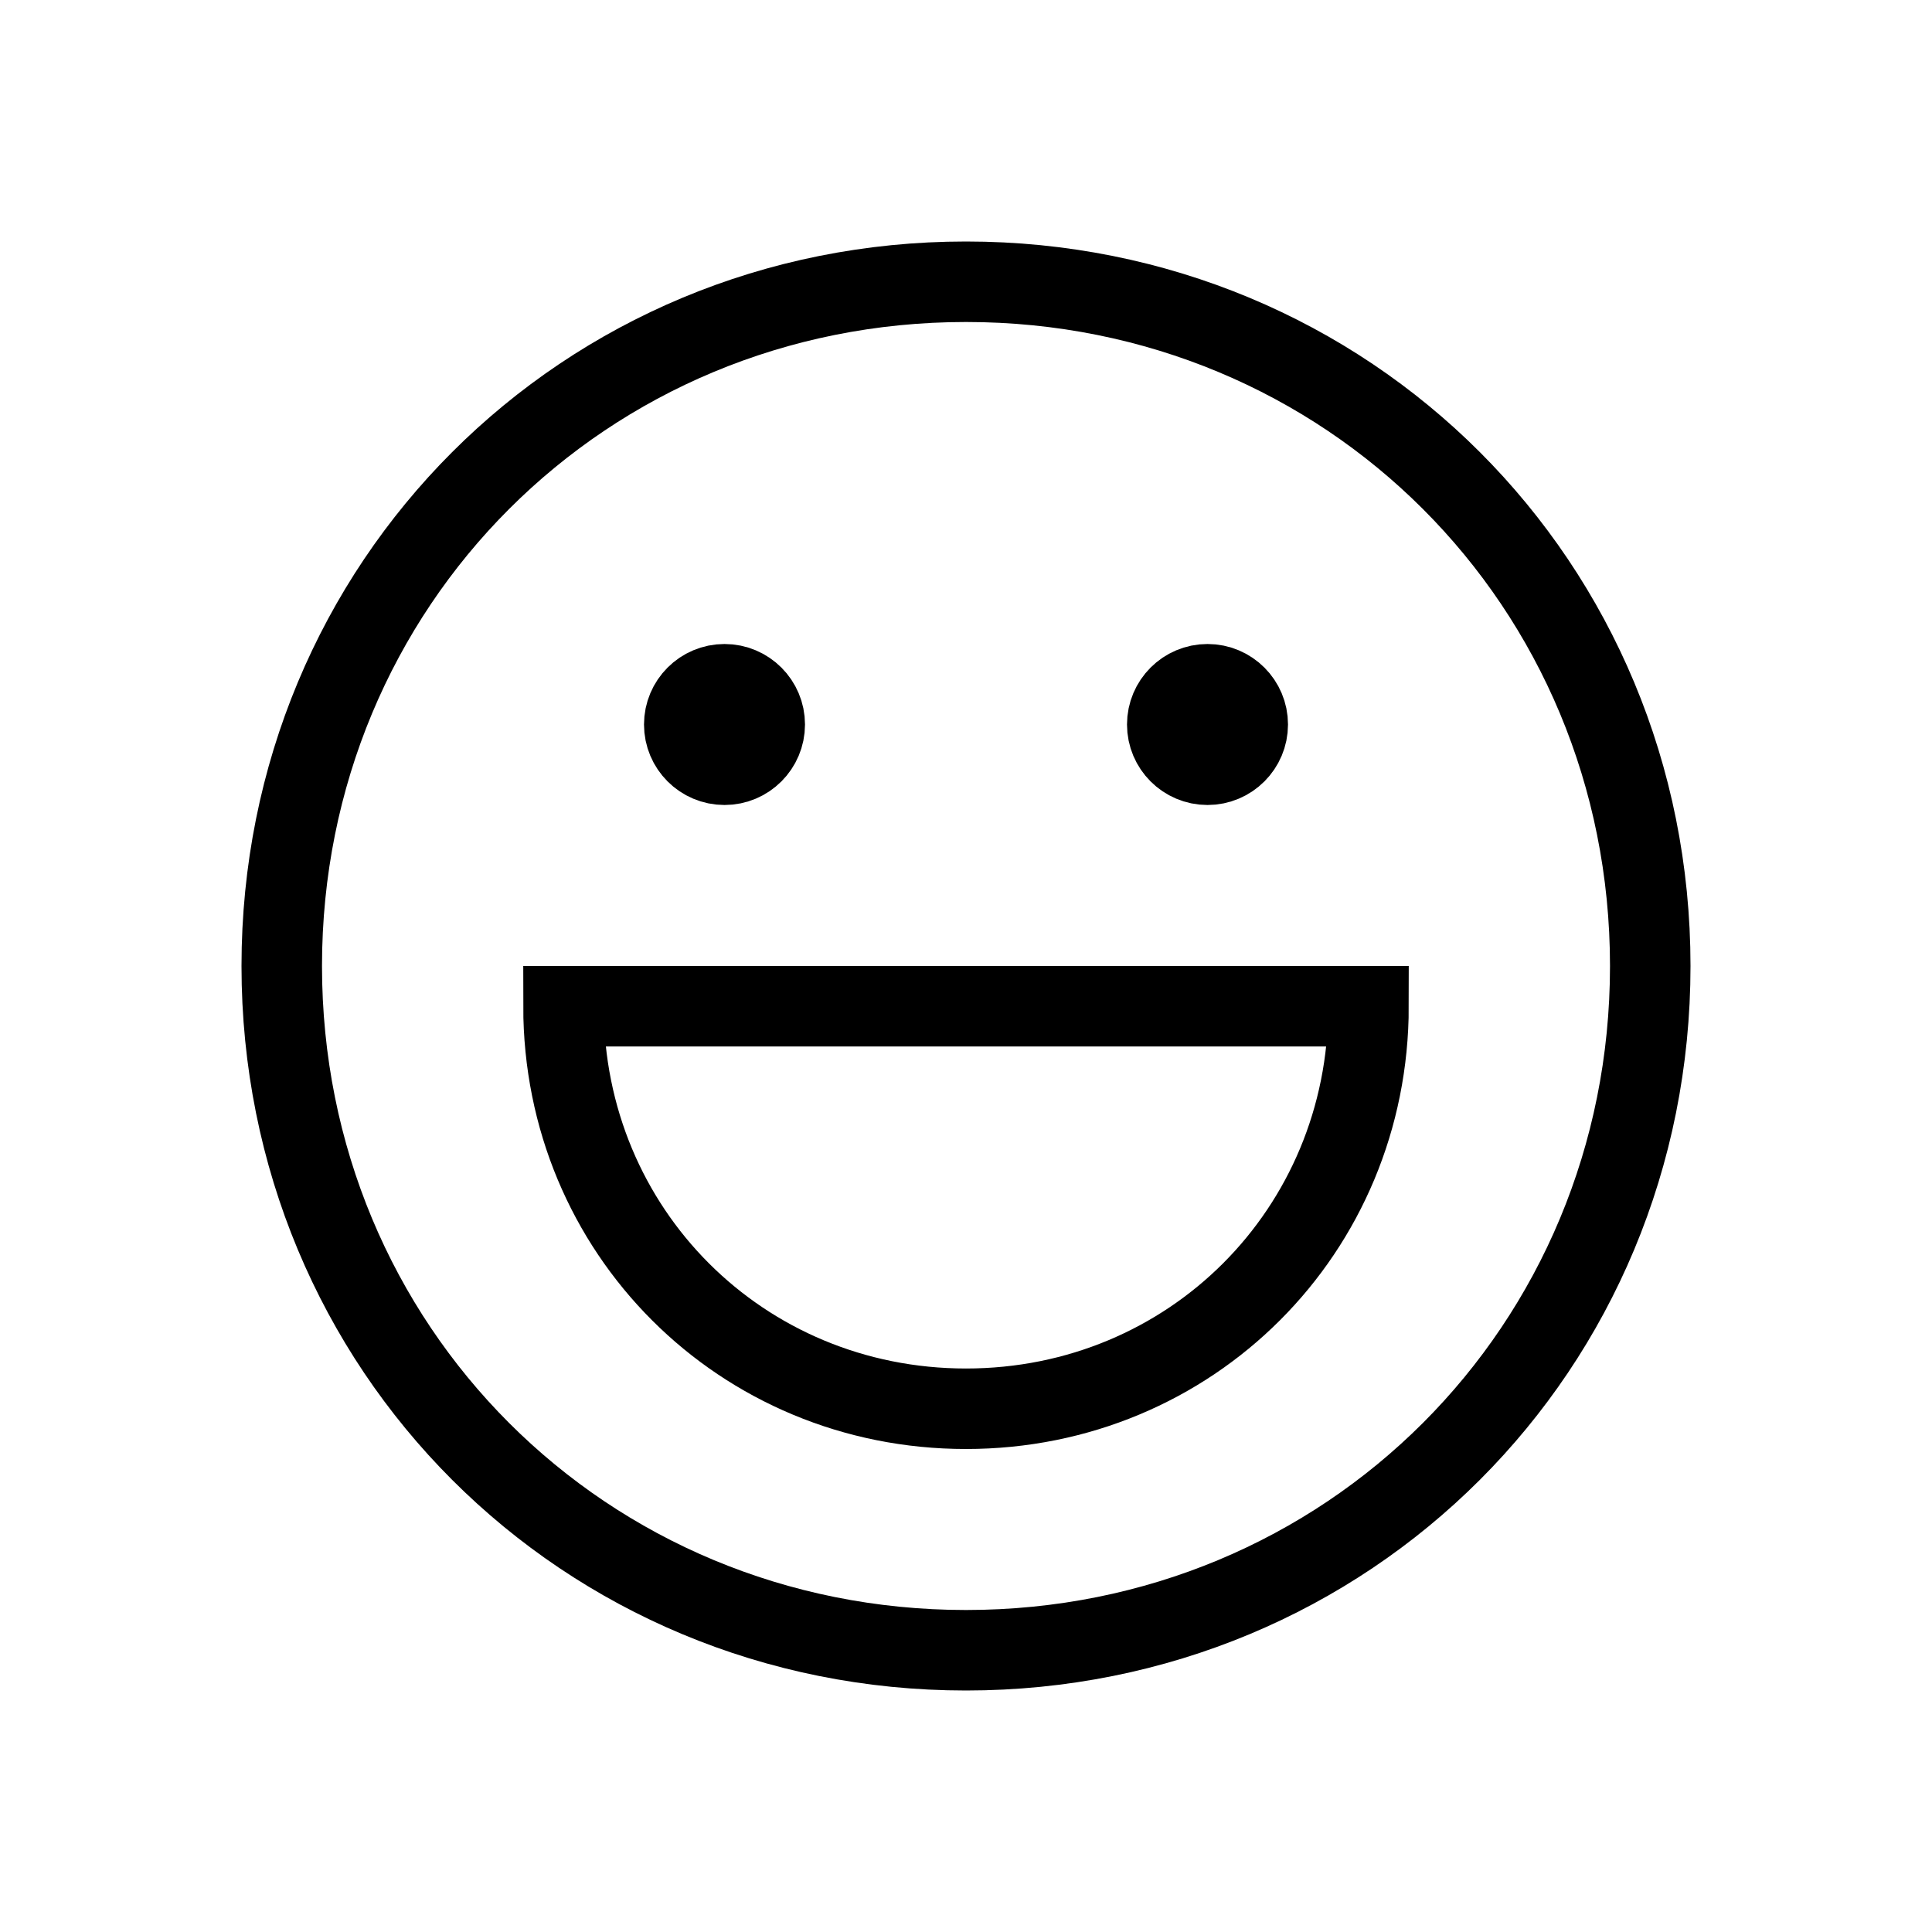 <svg xmlns="http://www.w3.org/2000/svg" width="36" height="36" viewBox="0 0 36 36">
  <path fill="none" stroke="#000" stroke-width="1.5" d="M13.5,12.75 C13.086,12.75 12.75,13.086 12.75,13.5 C12.75,13.914 13.086,14.25 13.5,14.25 C13.914,14.25 14.25,13.914 14.25,13.5 C14.25,13.086 13.914,12.75 13.5,12.75 M30.75,18 C30.75,25.119 25.119,30.75 18,30.75 C10.881,30.75 5.25,25.119 5.25,18 C5.25,10.88 10.881,5.25 18,5.25 C25.119,5.25 30.75,10.88 30.75,18 Z M22.5,12.75 C22.086,12.75 21.75,13.086 21.75,13.5 C21.75,13.914 22.086,14.25 22.5,14.25 C22.914,14.25 23.25,13.914 23.25,13.5 C23.25,13.086 22.914,12.75 22.5,12.75 M25.5,18.75 C25.5,22.938 22.188,26.25 18,26.25 C13.812,26.25 10.5,22.938 10.5,18.75 L25.5,18.75 Z"/>
</svg>
